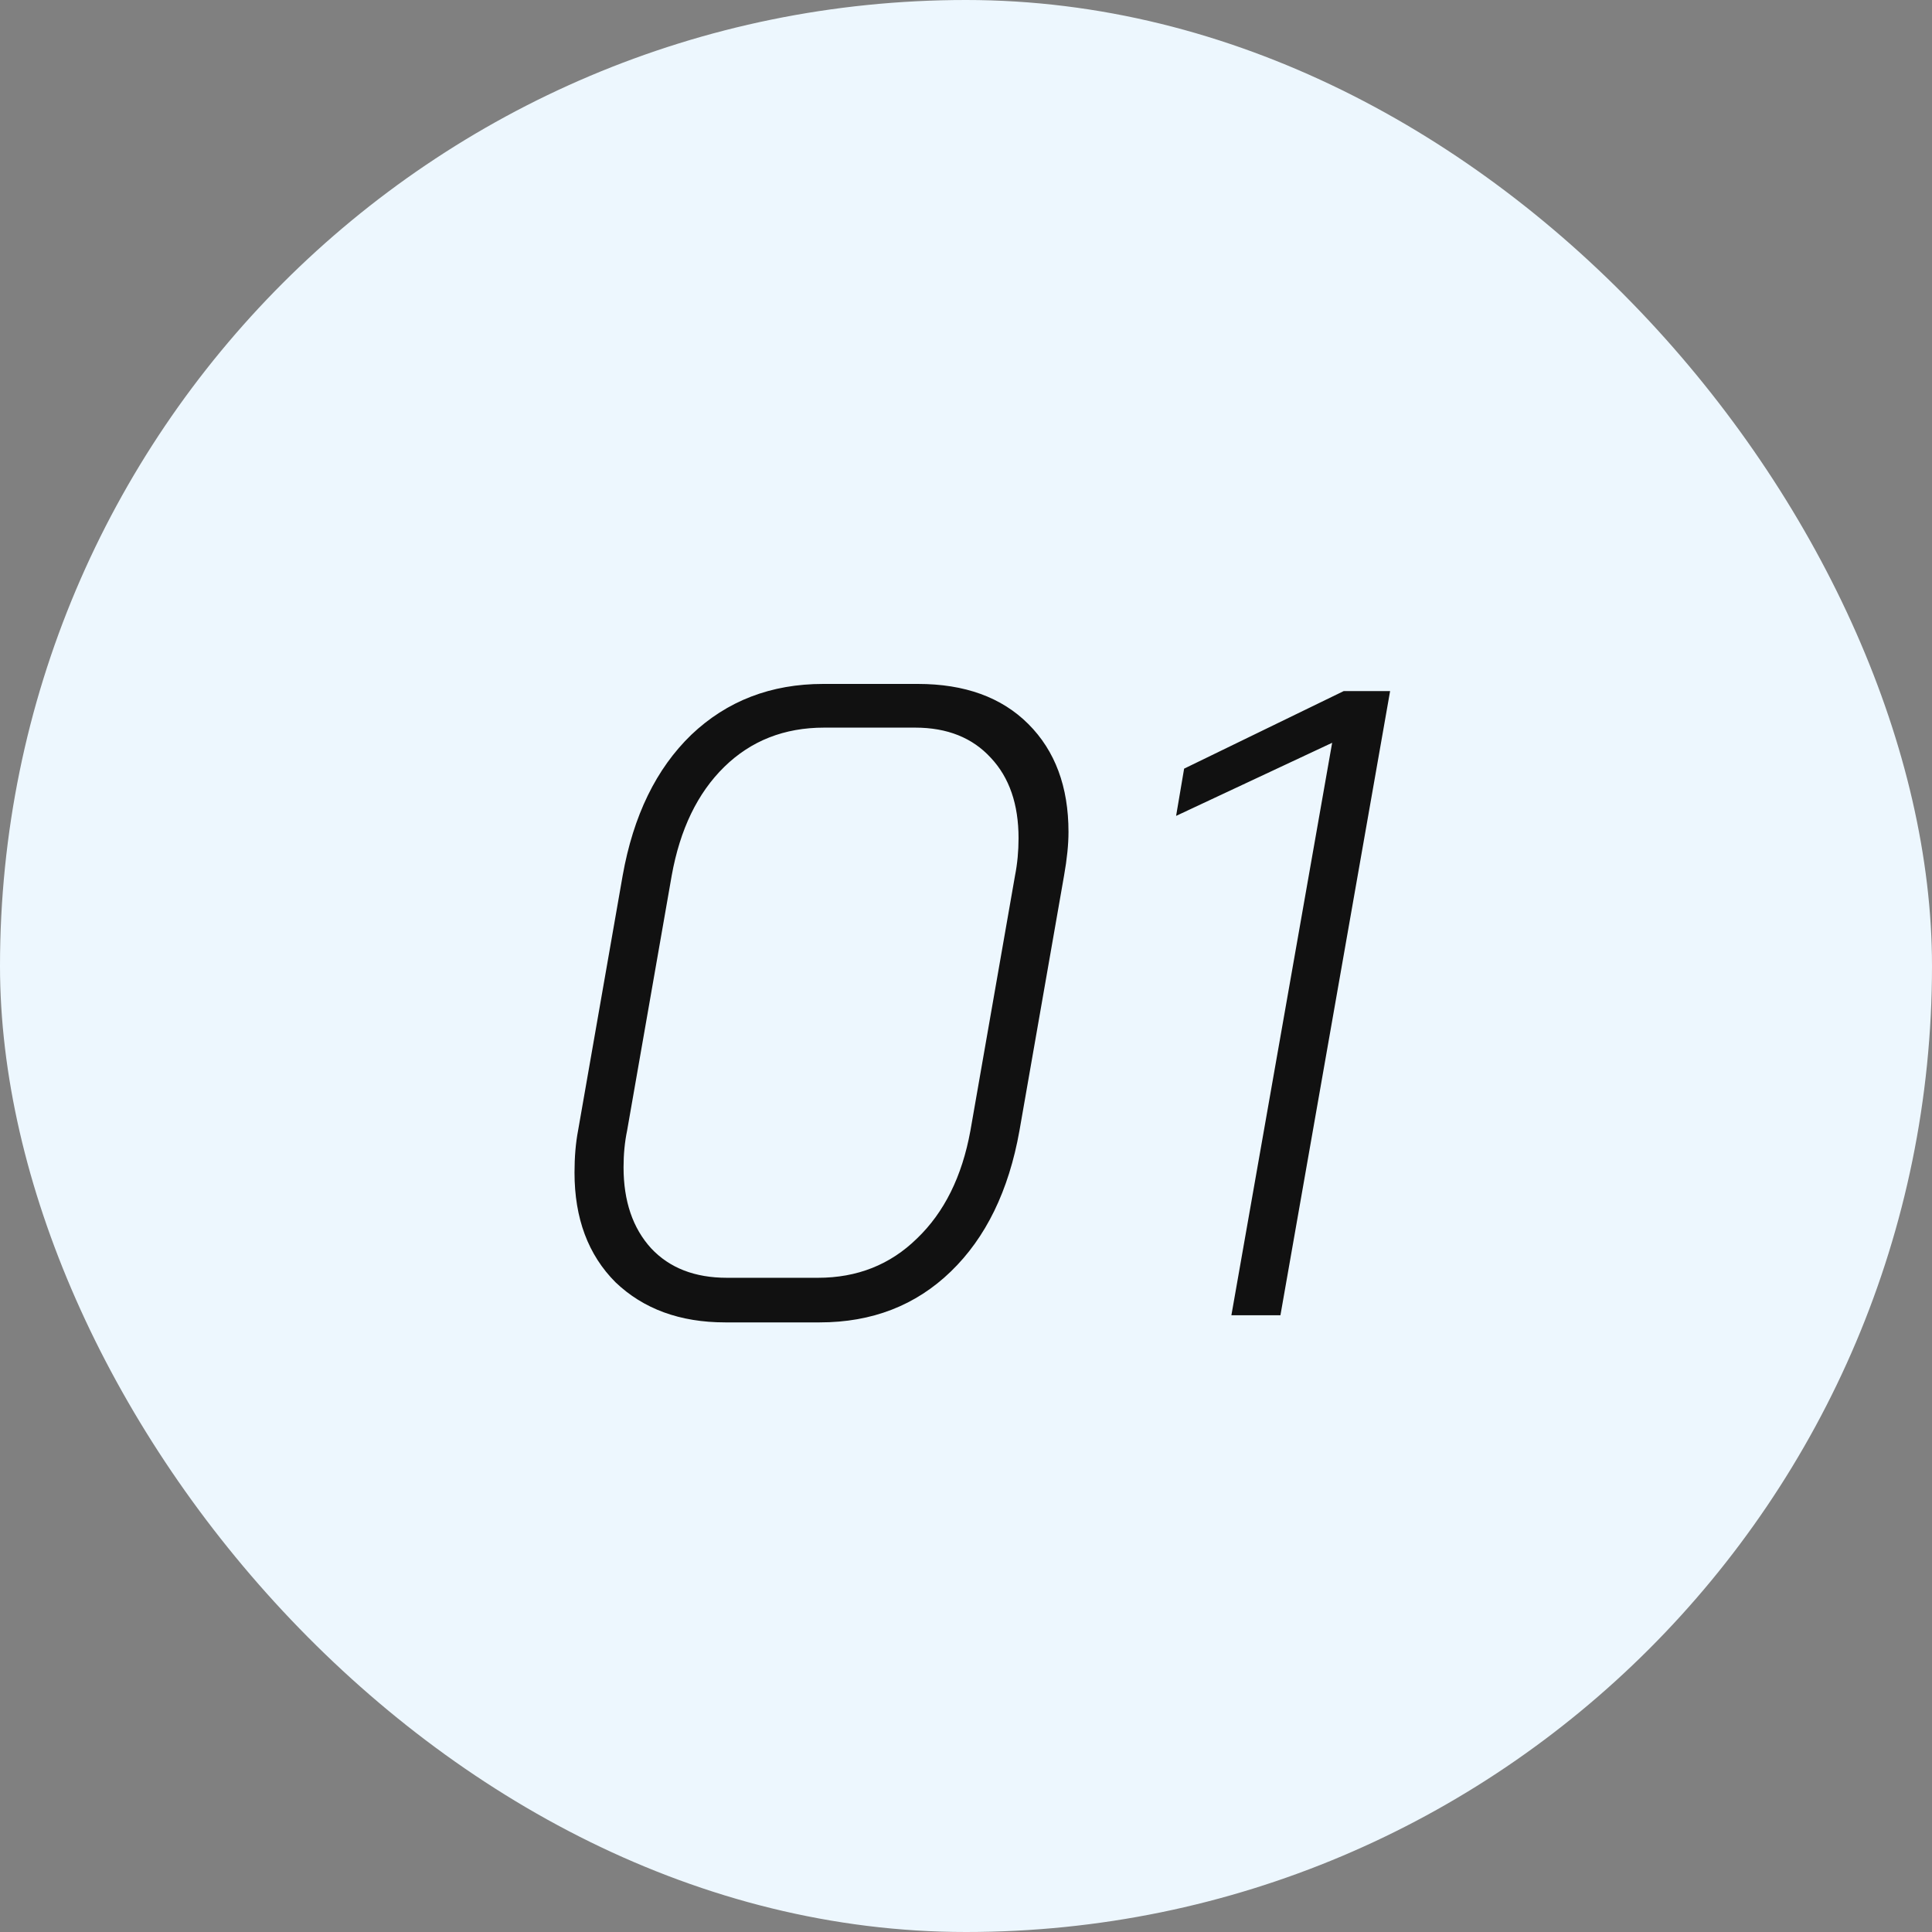 <svg width="60" height="60" viewBox="0 0 60 60" fill="none" xmlns="http://www.w3.org/2000/svg">
<rect x="0" y="0" width="60" height="60" fill="#808080" stroke="none"/>
<rect width="60" height="60" rx="30" fill="#EDF7FE"/>
<path d="M22.522 41.068C21.119 41.068 19.983 40.652 19.115 39.822C18.266 38.972 17.842 37.837 17.842 36.415C17.842 35.935 17.878 35.502 17.952 35.114L19.337 27.194C19.669 25.329 20.38 23.871 21.469 22.819C22.577 21.766 23.943 21.24 25.568 21.24H28.503C29.962 21.24 31.106 21.655 31.937 22.486C32.768 23.317 33.183 24.434 33.183 25.837C33.183 26.225 33.137 26.677 33.045 27.194L31.66 35.114C31.328 36.978 30.617 38.437 29.528 39.489C28.439 40.542 27.082 41.068 25.457 41.068H22.522ZM25.402 39.683C26.62 39.683 27.645 39.277 28.475 38.465C29.325 37.652 29.878 36.535 30.137 35.114L31.522 27.194C31.595 26.825 31.632 26.437 31.632 26.031C31.632 24.979 31.346 24.148 30.774 23.538C30.202 22.911 29.417 22.597 28.42 22.597H25.595C24.358 22.597 23.325 23.003 22.494 23.815C21.663 24.628 21.119 25.754 20.86 27.194L19.475 35.114C19.402 35.465 19.365 35.843 19.365 36.249C19.365 37.302 19.651 38.142 20.223 38.769C20.795 39.379 21.58 39.683 22.577 39.683H25.402ZM41.371 23.068L36.525 25.338L36.774 23.871L41.731 21.462H43.171L39.765 40.846H38.242L41.371 23.068Z" fill="#111111"/>
</svg>
